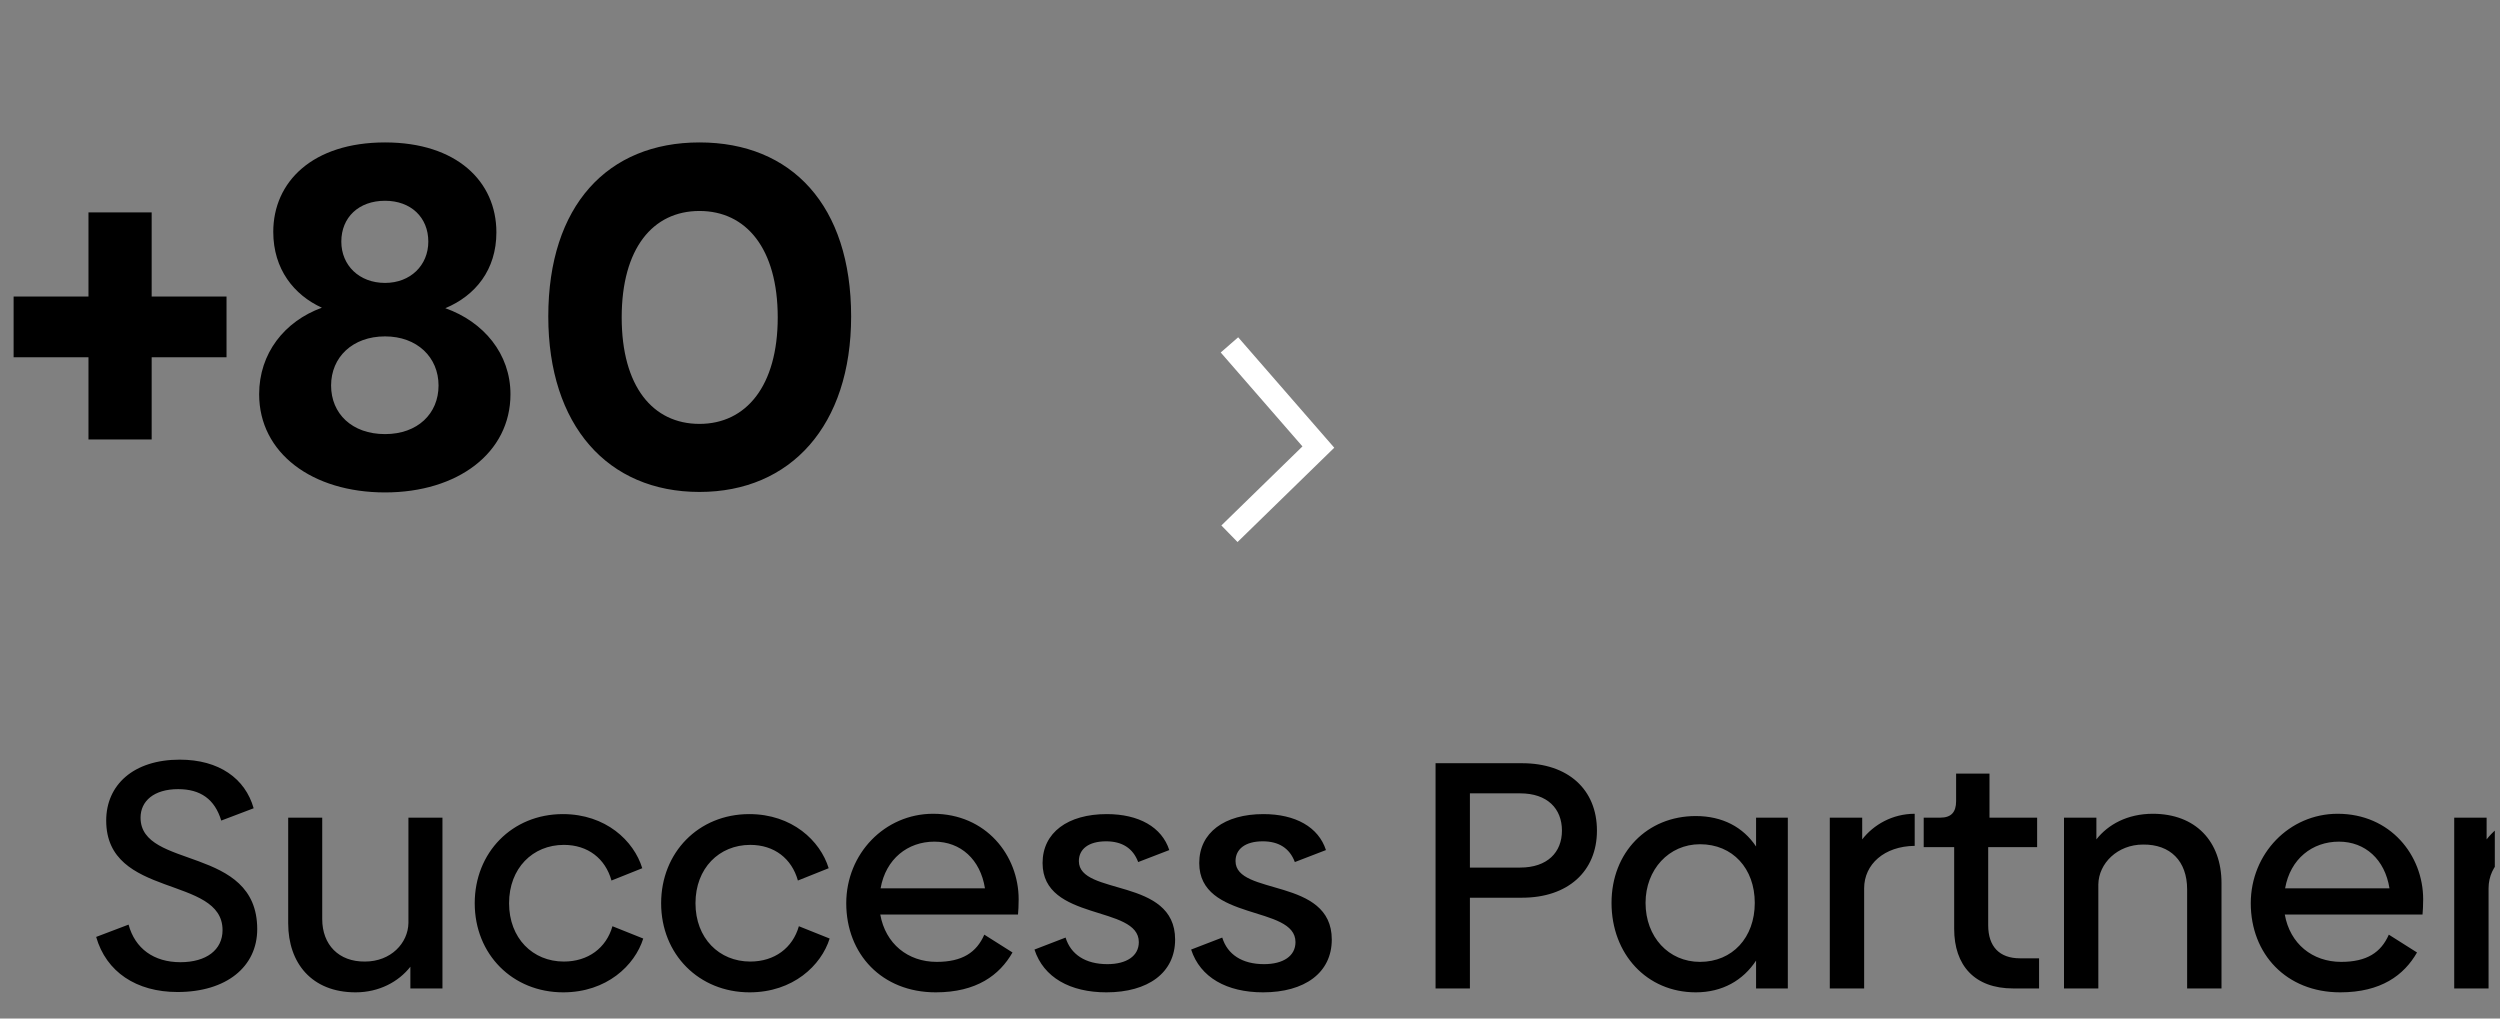 <svg width="108" height="44" viewBox="0 0 108 44" fill="none" xmlns="http://www.w3.org/2000/svg">
<rect x="0" y="0" width="108" height="44" fill="#808080" stroke="none"/>
<g clip-path="url(#clip0_122_5598)">
<g style="mix-blend-mode:luminosity">
<path d="M7.668 42.855C5.89 42.855 4.588 41.987 4.154 40.475L5.554 39.943C5.834 40.979 6.646 41.567 7.794 41.567C8.914 41.567 9.614 41.035 9.614 40.181C9.614 37.801 4.588 38.837 4.588 35.449C4.588 33.909 5.764 32.817 7.766 32.817C9.46 32.817 10.594 33.629 10.958 34.917L9.558 35.449C9.278 34.525 8.662 34.091 7.696 34.091C6.646 34.091 6.072 34.609 6.072 35.323C6.072 37.577 11.112 36.499 11.112 40.139C11.112 41.763 9.782 42.855 7.668 42.855ZM17.644 35.323H19.114V42.701H17.728V41.763C17.224 42.407 16.384 42.869 15.362 42.869C13.472 42.869 12.45 41.609 12.45 39.887V35.323H13.92V39.705C13.92 40.811 14.634 41.553 15.768 41.539C16.888 41.539 17.63 40.741 17.644 39.873V35.323ZM24.33 42.869C22.146 42.869 20.508 41.231 20.508 39.019C20.508 36.835 22.118 35.169 24.316 35.169C26.164 35.169 27.382 36.317 27.746 37.507L26.416 38.039C26.15 37.087 25.394 36.499 24.358 36.499C23.014 36.499 21.992 37.507 21.992 39.019C21.992 40.531 23.014 41.539 24.358 41.539C25.408 41.539 26.192 40.951 26.458 40.013L27.788 40.545C27.424 41.707 26.206 42.869 24.33 42.869ZM32.383 42.869C30.199 42.869 28.561 41.231 28.561 39.019C28.561 36.835 30.171 35.169 32.369 35.169C34.217 35.169 35.435 36.317 35.799 37.507L34.469 38.039C34.203 37.087 33.447 36.499 32.411 36.499C31.067 36.499 30.045 37.507 30.045 39.019C30.045 40.531 31.067 41.539 32.411 41.539C33.461 41.539 34.245 40.951 34.511 40.013L35.841 40.545C35.477 41.707 34.259 42.869 32.383 42.869ZM38.028 39.509C38.252 40.769 39.218 41.553 40.464 41.553C41.57 41.553 42.186 41.147 42.522 40.377L43.74 41.147C43.18 42.127 42.186 42.869 40.422 42.869C38.098 42.869 36.558 41.217 36.558 39.019C36.558 36.877 38.224 35.155 40.31 35.155C42.592 35.155 44.006 36.947 44.006 38.851C44.006 39.103 43.992 39.369 43.978 39.509H38.028ZM38.042 38.375H42.55C42.354 37.129 41.5 36.359 40.366 36.359C39.218 36.359 38.266 37.101 38.042 38.375ZM47.797 42.869C46.229 42.869 45.081 42.225 44.689 41.021L46.033 40.503C46.257 41.231 46.887 41.651 47.839 41.651C48.665 41.651 49.197 41.301 49.197 40.699C49.197 39.089 45.039 39.817 45.039 37.283C45.039 35.967 46.131 35.169 47.811 35.169C49.197 35.169 50.191 35.729 50.513 36.723L49.169 37.241C48.945 36.639 48.469 36.345 47.783 36.345C47.027 36.345 46.607 36.681 46.607 37.199C46.607 38.711 50.765 37.885 50.765 40.587C50.765 42.029 49.589 42.869 47.797 42.869ZM54.565 42.869C52.997 42.869 51.849 42.225 51.457 41.021L52.801 40.503C53.025 41.231 53.655 41.651 54.607 41.651C55.433 41.651 55.965 41.301 55.965 40.699C55.965 39.089 51.807 39.817 51.807 37.283C51.807 35.967 52.899 35.169 54.579 35.169C55.965 35.169 56.959 35.729 57.281 36.723L55.937 37.241C55.713 36.639 55.237 36.345 54.551 36.345C53.795 36.345 53.375 36.681 53.375 37.199C53.375 38.711 57.533 37.885 57.533 40.587C57.533 42.029 56.357 42.869 54.565 42.869ZM65.754 32.971C67.742 32.971 68.988 34.105 68.988 35.883C68.988 37.647 67.728 38.781 65.754 38.781H63.5V42.701H62.016V32.971H65.754ZM65.67 37.479C66.846 37.479 67.476 36.821 67.476 35.883C67.476 34.931 66.846 34.273 65.67 34.273H63.5V37.479H65.67ZM75.862 35.323H77.234V42.701H75.862V41.497C75.302 42.351 74.406 42.869 73.258 42.869C71.144 42.869 69.618 41.217 69.618 39.005C69.618 36.821 71.158 35.253 73.258 35.253C74.406 35.253 75.302 35.729 75.862 36.569V35.323ZM73.44 41.553C74.84 41.553 75.806 40.503 75.806 39.005C75.806 37.521 74.854 36.471 73.44 36.471C72.096 36.471 71.088 37.563 71.088 39.005C71.088 40.475 72.082 41.553 73.44 41.553ZM80.447 36.261C80.937 35.631 81.749 35.155 82.715 35.155V36.541C81.399 36.555 80.531 37.339 80.531 38.375V42.701H79.047V35.323H80.447V36.261ZM86.968 42.701C85.302 42.701 84.42 41.707 84.42 40.125V36.597H83.104V35.323H83.818C84.294 35.323 84.504 35.085 84.504 34.609V33.419H85.946V35.323H88.004V36.597H85.89V39.971C85.89 40.895 86.38 41.399 87.262 41.399H88.088V42.701H86.968ZM93.001 35.155C94.849 35.155 95.969 36.345 95.969 38.151V42.701H94.484V38.417C94.484 37.199 93.757 36.471 92.581 36.485C91.475 36.485 90.662 37.297 90.648 38.207V42.701H89.165V35.323H90.564V36.261C91.069 35.617 91.909 35.155 93.001 35.155ZM98.703 39.509C98.927 40.769 99.893 41.553 101.139 41.553C102.245 41.553 102.861 41.147 103.197 40.377L104.415 41.147C103.855 42.127 102.861 42.869 101.097 42.869C98.773 42.869 97.233 41.217 97.233 39.019C97.233 36.877 98.899 35.155 100.985 35.155C103.267 35.155 104.681 36.947 104.681 38.851C104.681 39.103 104.667 39.369 104.653 39.509H98.703ZM98.717 38.375H103.225C103.029 37.129 102.175 36.359 101.041 36.359C99.893 36.359 98.941 37.101 98.717 38.375ZM107.422 36.261C107.912 35.631 108.724 35.155 109.69 35.155V36.541C108.374 36.555 107.506 37.339 107.506 38.375V42.701H106.022V35.323H107.422V36.261ZM113.162 42.869C111.594 42.869 110.446 42.225 110.054 41.021L111.398 40.503C111.622 41.231 112.252 41.651 113.204 41.651C114.03 41.651 114.562 41.301 114.562 40.699C114.562 39.089 110.404 39.817 110.404 37.283C110.404 35.967 111.496 35.169 113.176 35.169C114.562 35.169 115.556 35.729 115.878 36.723L114.534 37.241C114.31 36.639 113.834 36.345 113.148 36.345C112.392 36.345 111.972 36.681 111.972 37.199C111.972 38.711 116.13 37.885 116.13 40.587C116.13 42.029 114.954 42.869 113.162 42.869Z" fill="black"/>
<path d="M9.786 12.81V15.435H6.552V18.984H3.822V15.435H0.588V12.81H3.822V9.177H6.552V12.81H9.786ZM19.238 13.314C20.898 13.902 22.052 15.288 22.052 17.031C22.052 19.572 19.764 21.273 16.634 21.273C13.485 21.273 11.195 19.572 11.195 17.031C11.195 15.267 12.287 13.881 13.905 13.293C12.707 12.747 11.805 11.634 11.805 10.017C11.805 7.854 13.505 6.153 16.634 6.153C19.721 6.153 21.444 7.833 21.444 10.038C21.444 11.655 20.541 12.768 19.238 13.314ZM16.634 8.673C15.501 8.673 14.745 9.387 14.745 10.437C14.745 11.466 15.521 12.222 16.634 12.222C17.727 12.222 18.503 11.466 18.503 10.437C18.503 9.387 17.747 8.673 16.634 8.673ZM16.634 18.753C18.041 18.753 18.945 17.871 18.945 16.653C18.945 15.435 18.02 14.532 16.634 14.532C15.227 14.532 14.303 15.435 14.303 16.653C14.303 17.871 15.207 18.753 16.634 18.753ZM30.217 21.252C26.248 21.252 23.686 18.375 23.686 13.671C23.686 8.883 26.248 6.153 30.217 6.153C34.207 6.153 36.769 8.883 36.769 13.671C36.769 18.375 34.165 21.252 30.217 21.252ZM30.217 18.312C32.233 18.312 33.598 16.674 33.598 13.713C33.598 10.731 32.233 9.114 30.217 9.114C28.201 9.114 26.857 10.731 26.857 13.713C26.857 16.695 28.201 18.312 30.217 18.312Z" fill="black"/>
<path d="M53.112 14.899L56.953 19.313L53.112 23.058" stroke="white"/>
</g>
</g>
<defs>
<clipPath id="clip0_122_5598">
<rect width="107.776" height="43.701" fill="white"/>
</clipPath>
</defs>
</svg>
